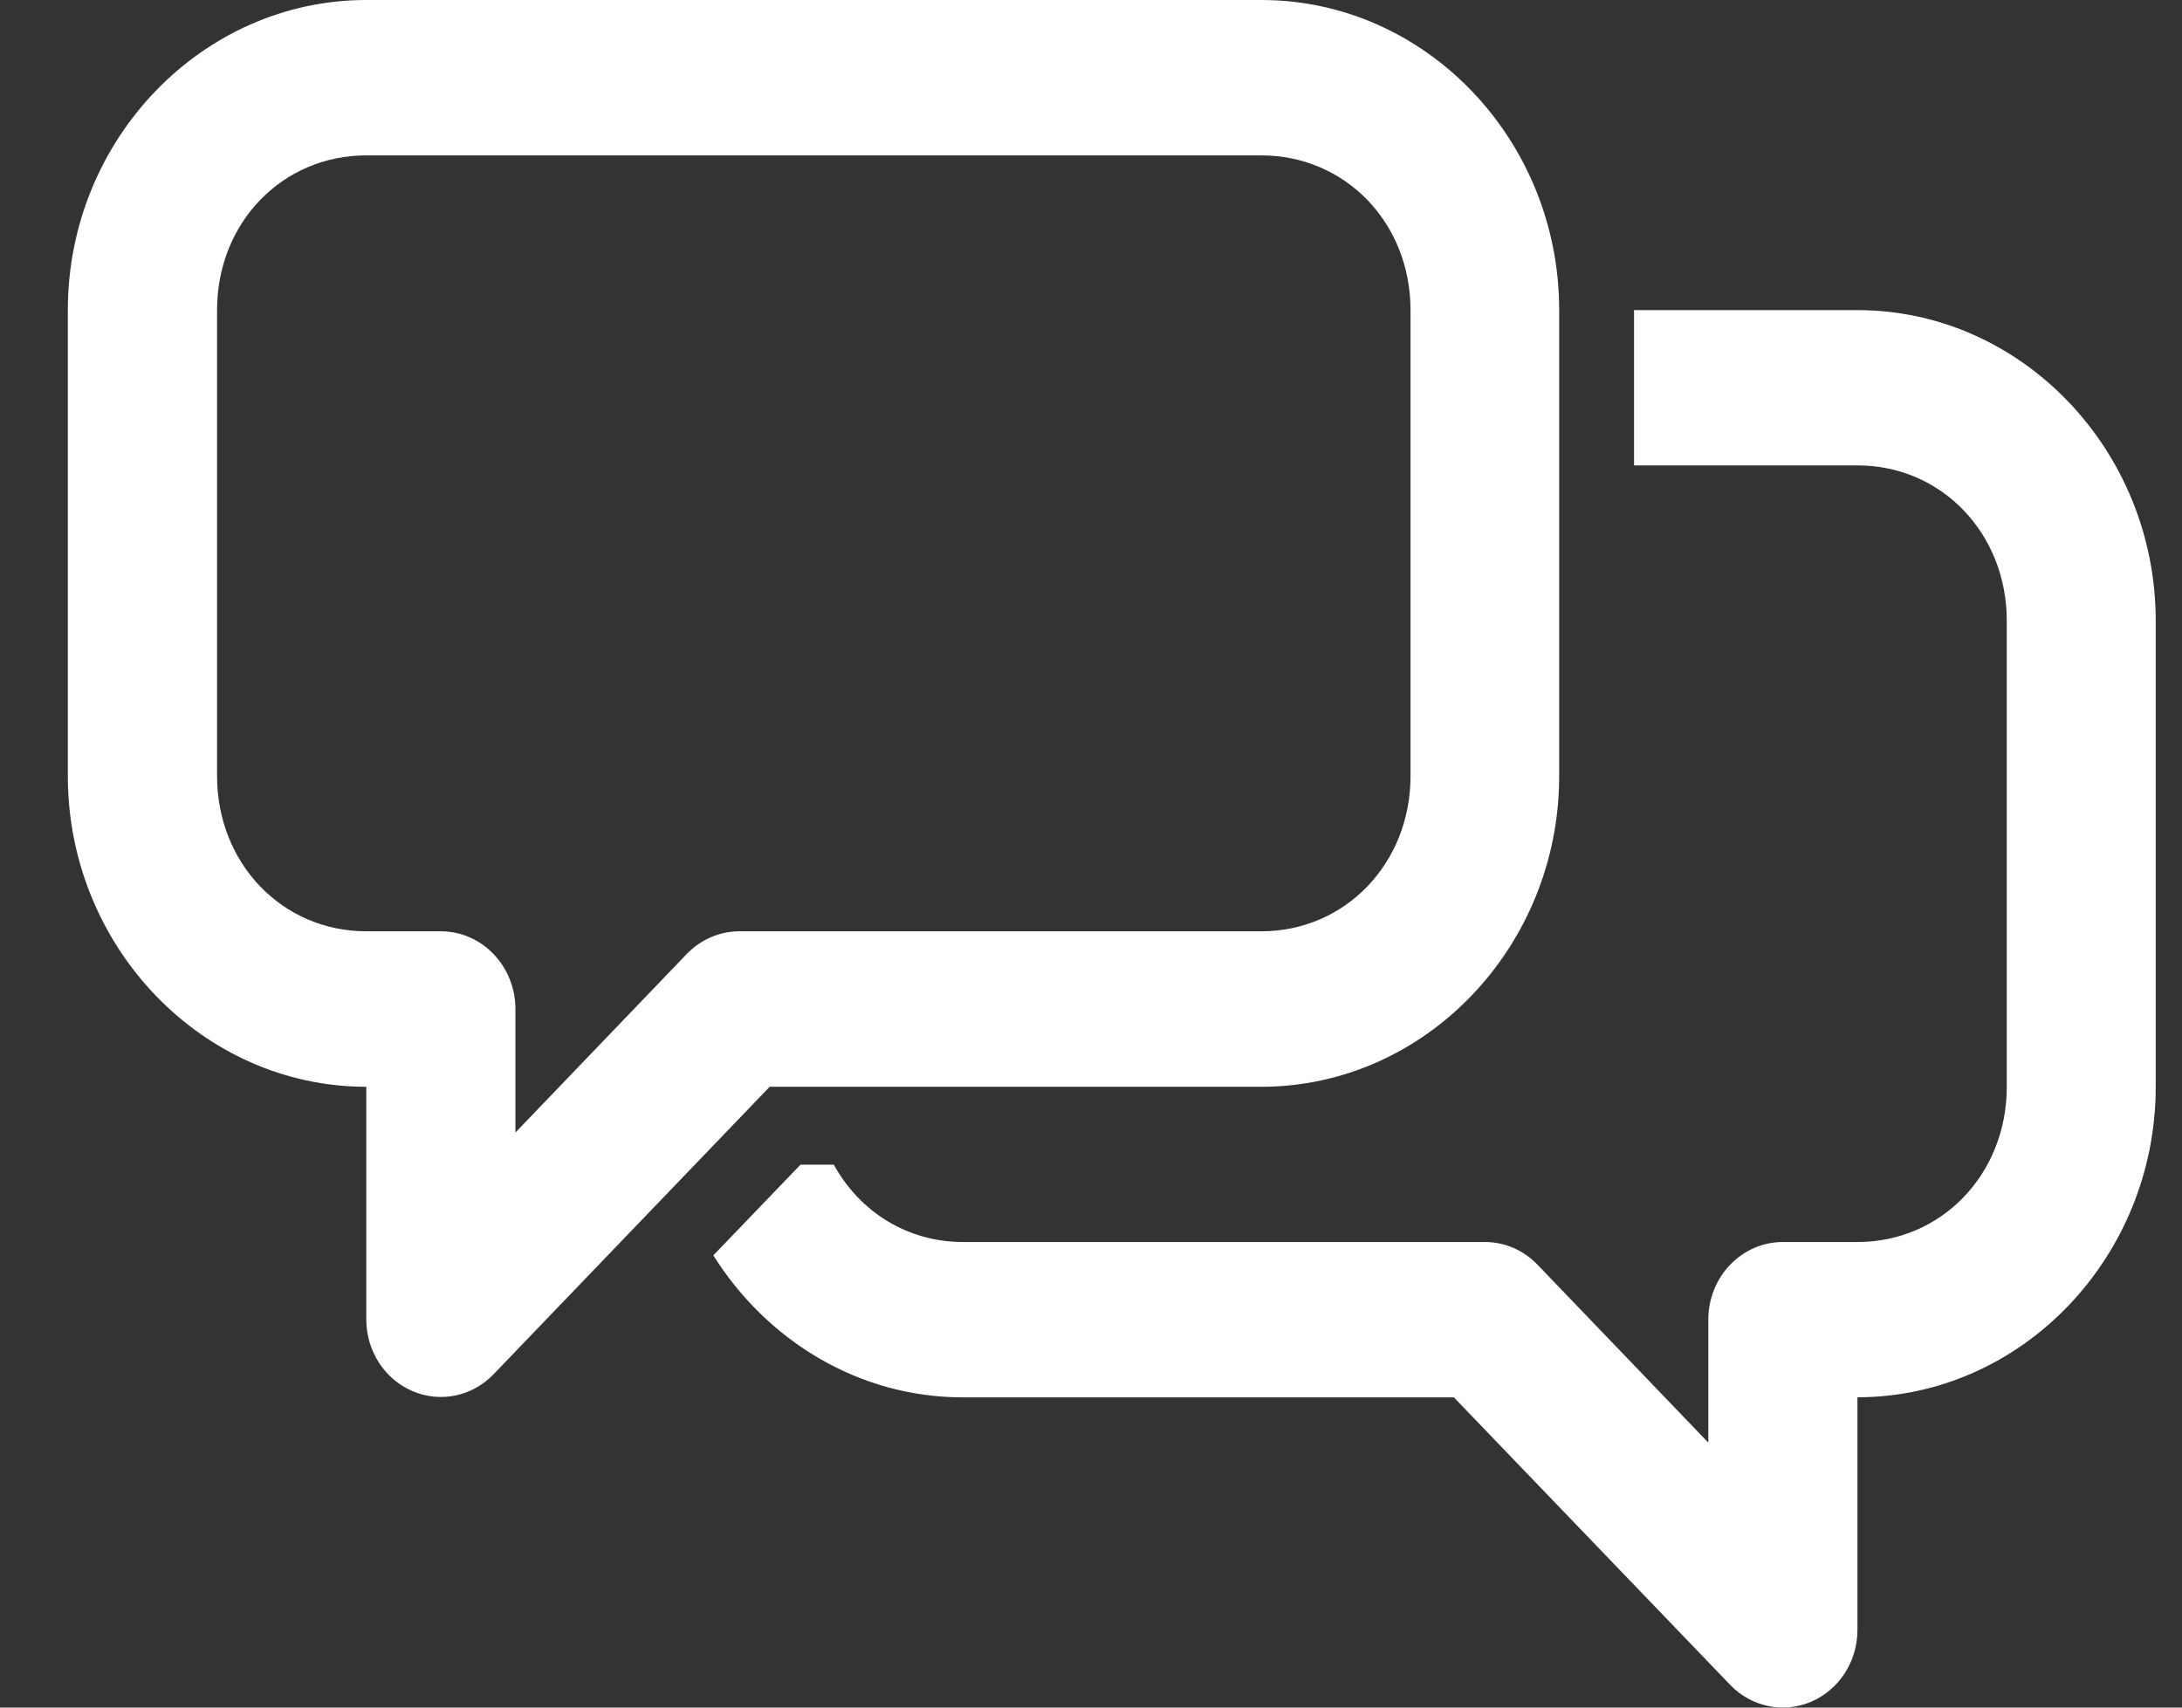 <svg width="23" height="18" viewBox="0 0 23 18" fill="none" xmlns="http://www.w3.org/2000/svg">
<rect x="0" y="0" width="23" height="18" fill="#333333" stroke="none"/>
<path d="M3.861 0C2.133 0 0.715 1.469 0.715 3.269V8.181C0.715 9.98 2.133 11.456 3.861 11.456V13.914C3.863 14.243 4.055 14.539 4.348 14.664C4.64 14.79 4.977 14.72 5.201 14.488L8.113 11.456H13.295C15.023 11.456 16.435 9.98 16.435 8.181V3.269C16.435 1.469 15.024 0 13.296 0H3.861ZM3.861 1.638H13.295C14.179 1.638 14.868 2.347 14.868 3.269V8.181C14.868 9.101 14.179 9.817 13.295 9.817H7.79C7.582 9.818 7.384 9.905 7.237 10.058L5.433 11.938V10.639C5.434 10.187 5.084 9.819 4.65 9.817H3.861C2.976 9.817 2.288 9.101 2.288 8.181V3.269C2.288 2.347 2.976 1.638 3.861 1.638ZM17.224 3.269V4.906H19.581C20.465 4.906 21.153 5.623 21.153 6.544V11.456C21.153 12.376 20.465 13.092 19.581 13.092H18.796C18.587 13.091 18.385 13.178 18.237 13.332C18.089 13.486 18.006 13.696 18.007 13.914V15.207L16.209 13.334C16.061 13.179 15.861 13.092 15.651 13.092H10.15C9.557 13.092 9.058 12.767 8.789 12.277H8.438L7.519 13.233C8.082 14.13 9.05 14.73 10.149 14.73H15.325L18.239 17.762C18.463 17.994 18.801 18.064 19.094 17.937C19.387 17.81 19.578 17.514 19.579 17.183V14.729C21.307 14.729 22.723 13.255 22.723 11.456V6.544C22.723 4.744 21.307 3.269 19.579 3.269H17.224Z" fill="white"/>
</svg>
